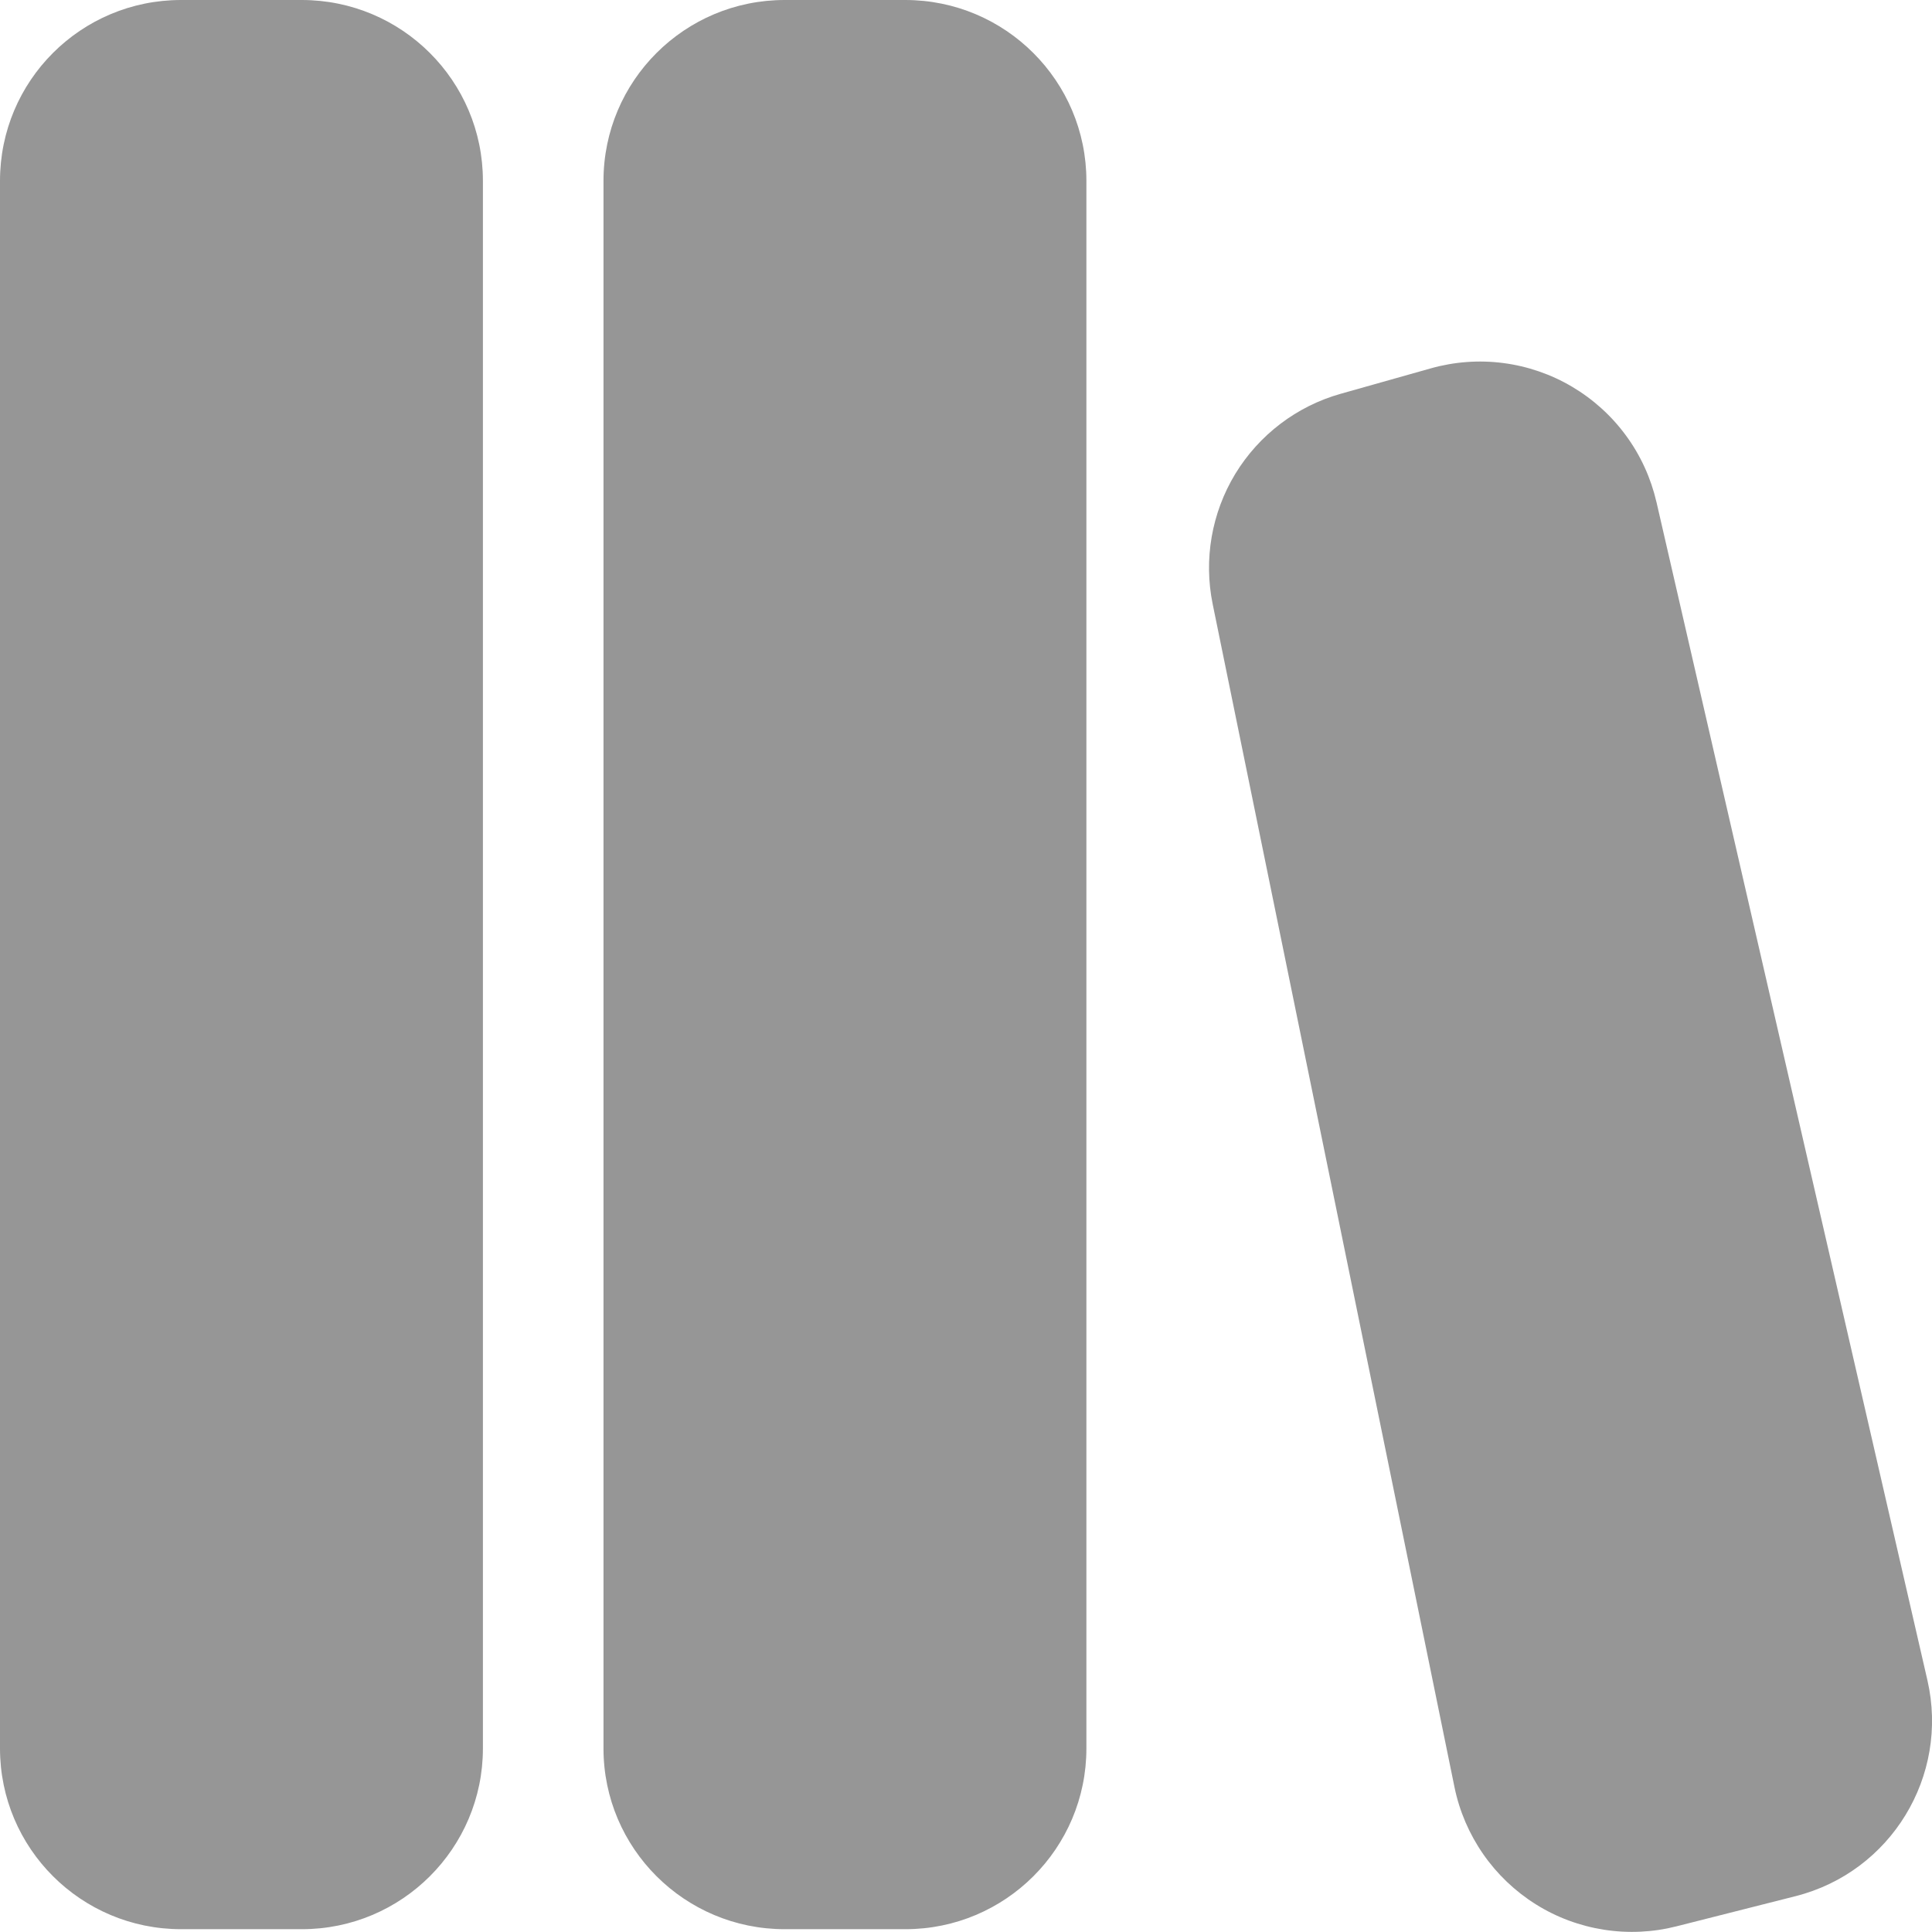 <svg width="22" height="22" viewBox="0 0 22 22" fill="none" xmlns="http://www.w3.org/2000/svg">
<g clip-path="url(#clip0_3849_6677)">
<path d="M2.062 0C0.921 0 0 0.921 0 2.06V19.909C0 21.047 0.923 21.968 2.062 21.968H3.438C4.575 21.968 5.499 21.047 5.499 19.909V2.06C5.499 0.921 4.575 0 3.436 0H2.061H2.062ZM8.935 0C7.796 0 6.872 0.921 6.872 2.06V19.909C6.872 21.047 7.796 21.968 8.935 21.968H10.31C11.448 21.968 12.371 21.047 12.371 19.909V2.06C12.371 0.923 11.448 0 10.308 0H8.933H8.935ZM18.862 5.716C18.799 5.444 18.682 5.187 18.517 4.962C18.352 4.736 18.143 4.547 17.902 4.404C17.662 4.262 17.395 4.17 17.118 4.134C16.841 4.098 16.56 4.119 16.291 4.195L15.267 4.484C14.766 4.625 14.338 4.951 14.067 5.395C13.797 5.84 13.705 6.37 13.809 6.879L16.563 20.353C16.619 20.626 16.731 20.885 16.89 21.114C17.049 21.343 17.253 21.537 17.489 21.685C17.725 21.833 17.989 21.931 18.265 21.974C18.54 22.017 18.822 22.004 19.092 21.935L20.446 21.592C21.532 21.317 22.198 20.225 21.948 19.134L18.862 5.715V5.716Z" fill="#969696"/>
</g>
<defs>
<clipPath id="clip0_3849_6677">
<rect width="22" height="22" fill="white"/>
</clipPath>
</defs>
</svg>
